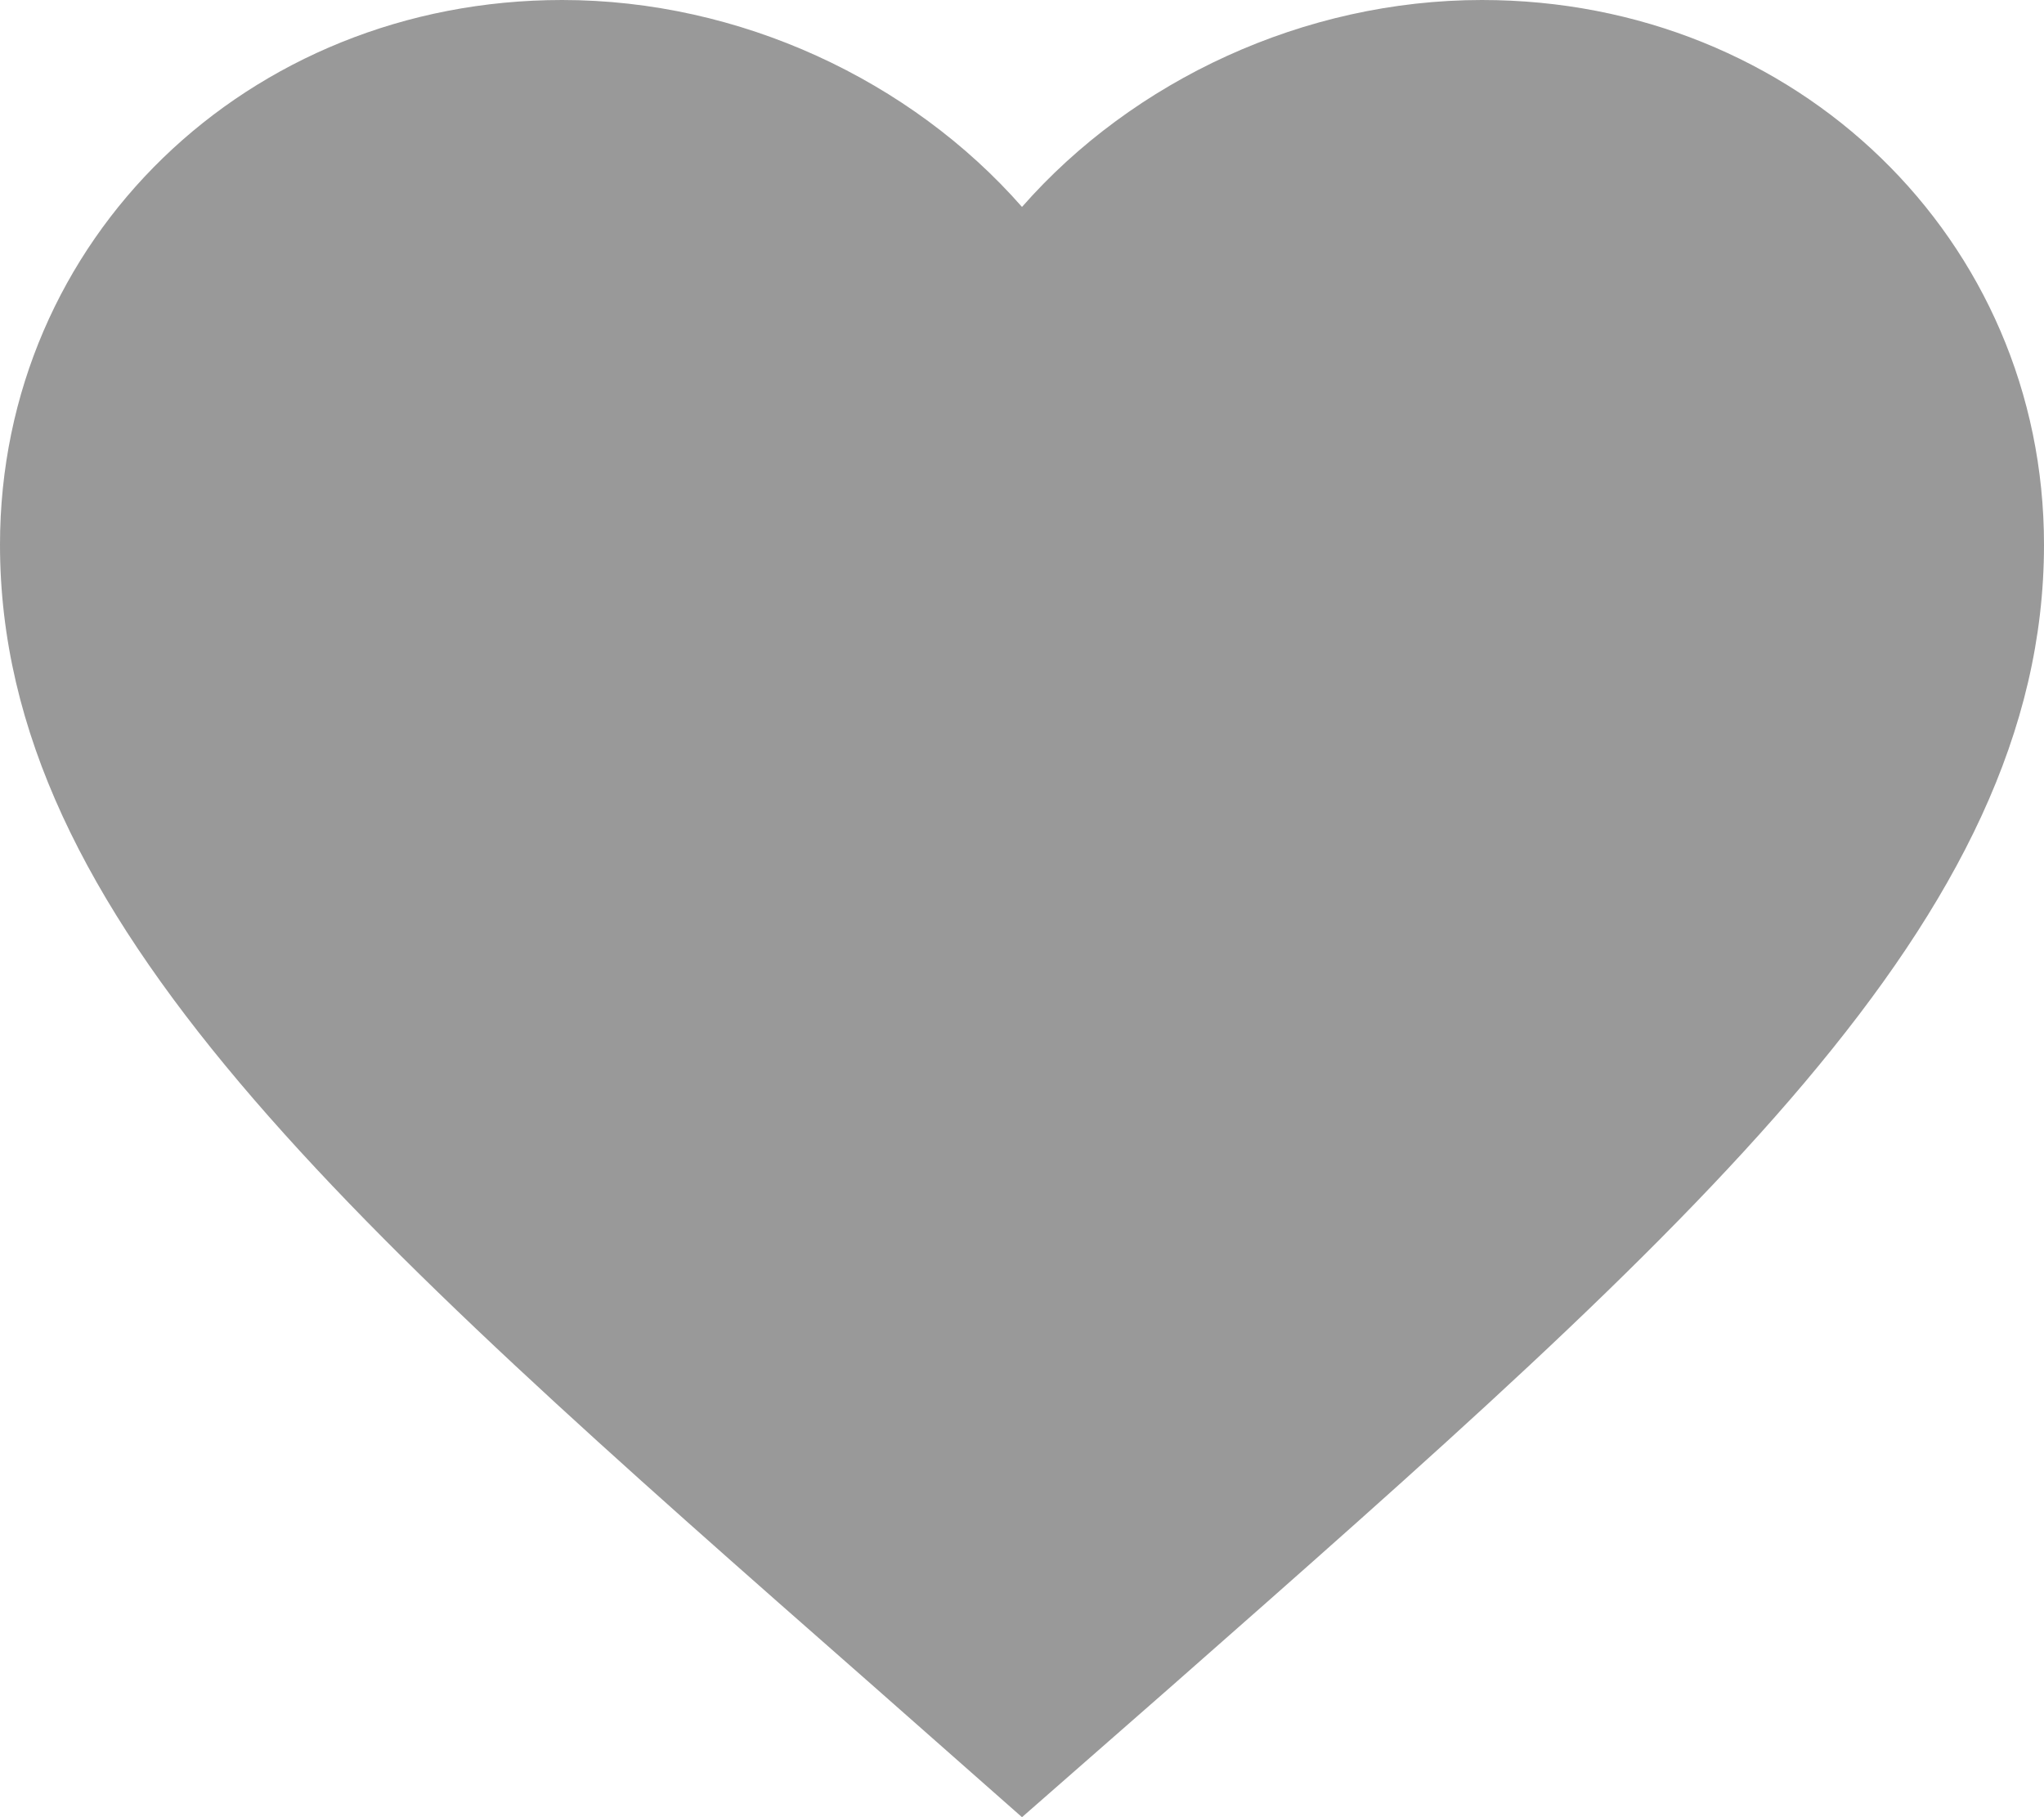 <svg width="9" height="8" viewBox="0 0 9 8" fill="none" xmlns="http://www.w3.org/2000/svg">
<path d="M4.5 8L3.848 7.425C1.53 5.389 0 4.046 0 2.398C0 1.055 1.089 0 2.475 0C3.258 0 4.01 0.353 4.5 0.911C4.99 0.353 5.742 0 6.525 0C7.911 0 9 1.055 9 2.398C9 4.046 7.47 5.389 5.152 7.429L4.5 8Z" fill="#999999"/>
</svg>
